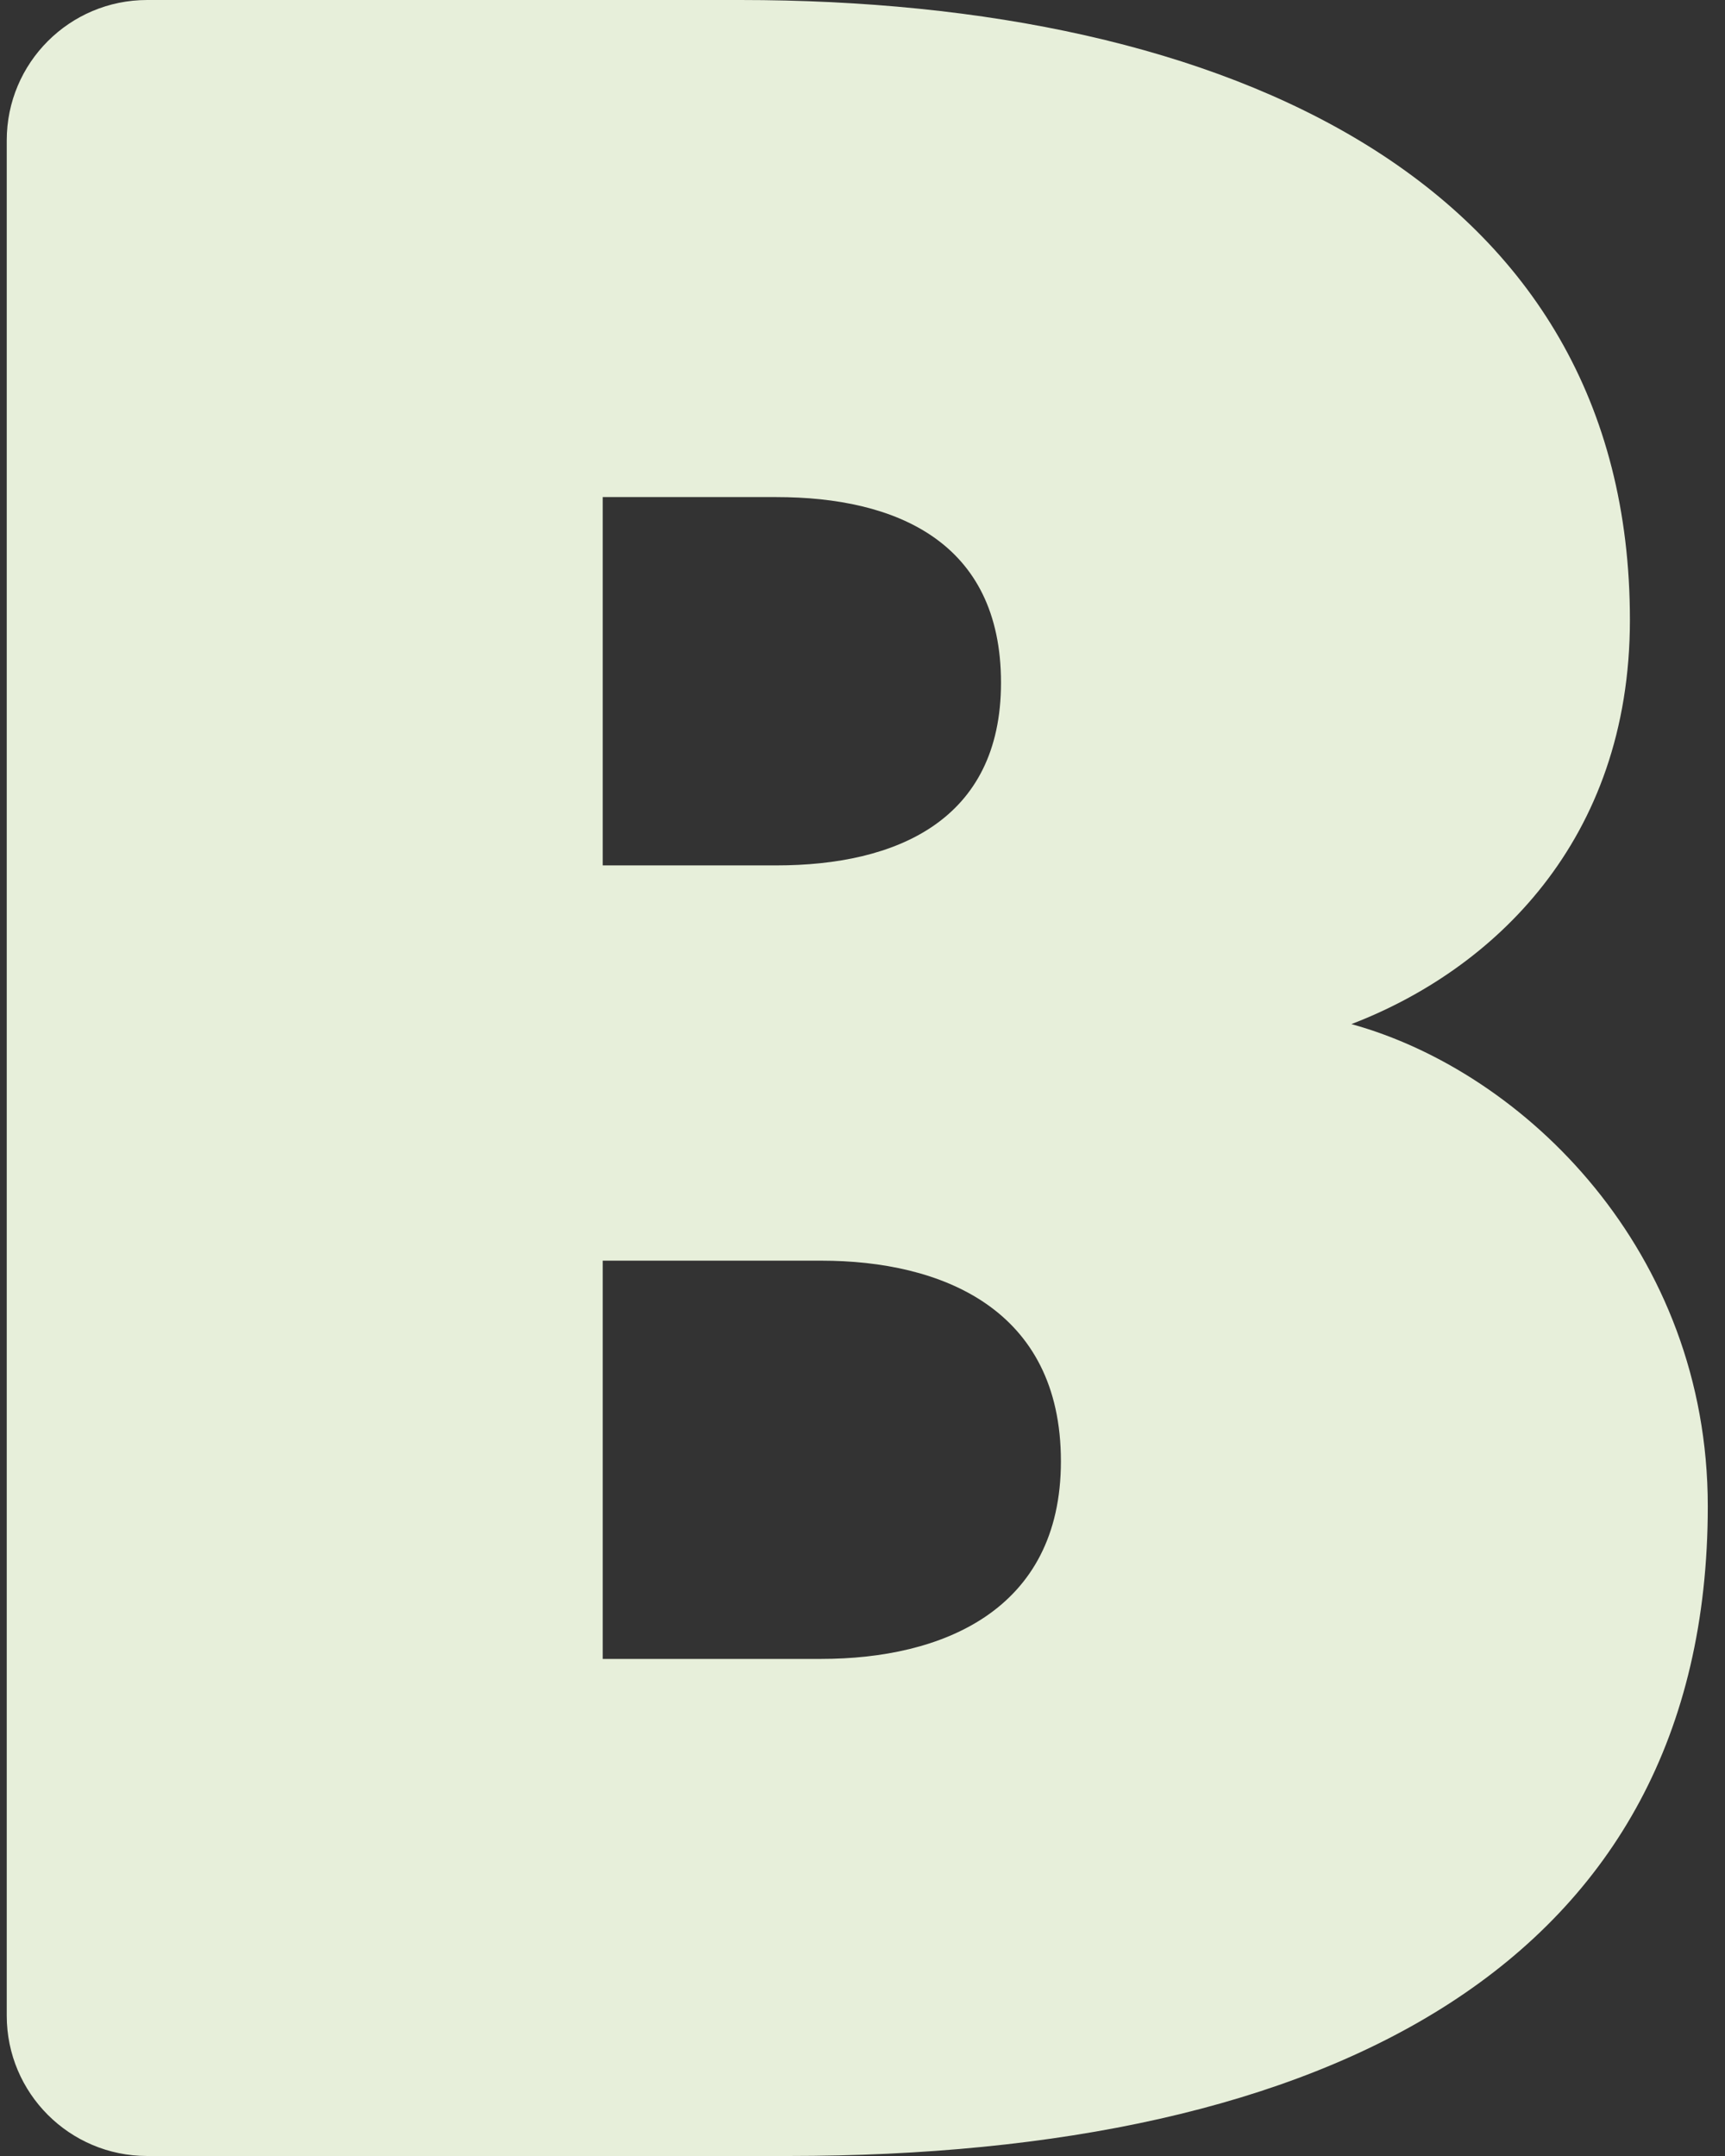 <svg width="96" height="120" viewBox="0 0 96 120" fill="none" xmlns="http://www.w3.org/2000/svg">
<rect x="0" y="0" width="96" height="120" fill="#333333" stroke="none"/>
<path d="M8.188 120C3.873 120 0.375 116.502 0.375 112.188V7.812C0.375 3.498 3.873 0 8.188 0H41.208C68.375 0 90.708 10.167 90.708 34.5C90.708 46.833 83.042 54 75.208 57C84.875 59.667 95.042 69.667 95.042 83.833C95.042 109.333 73.875 120 43.875 120H8.188ZM45.708 70.167H33.542V92.333H45.708C52.375 92.333 59.042 89.667 59.042 81.333C59.042 72.833 52.375 70.167 45.708 70.167ZM43.208 27.667H33.542V48.167H43.208C49.875 48.167 55.708 45.667 55.708 38C55.708 30.167 49.875 27.667 43.208 27.667Z" fill="#E7EFDA"/>
</svg>
